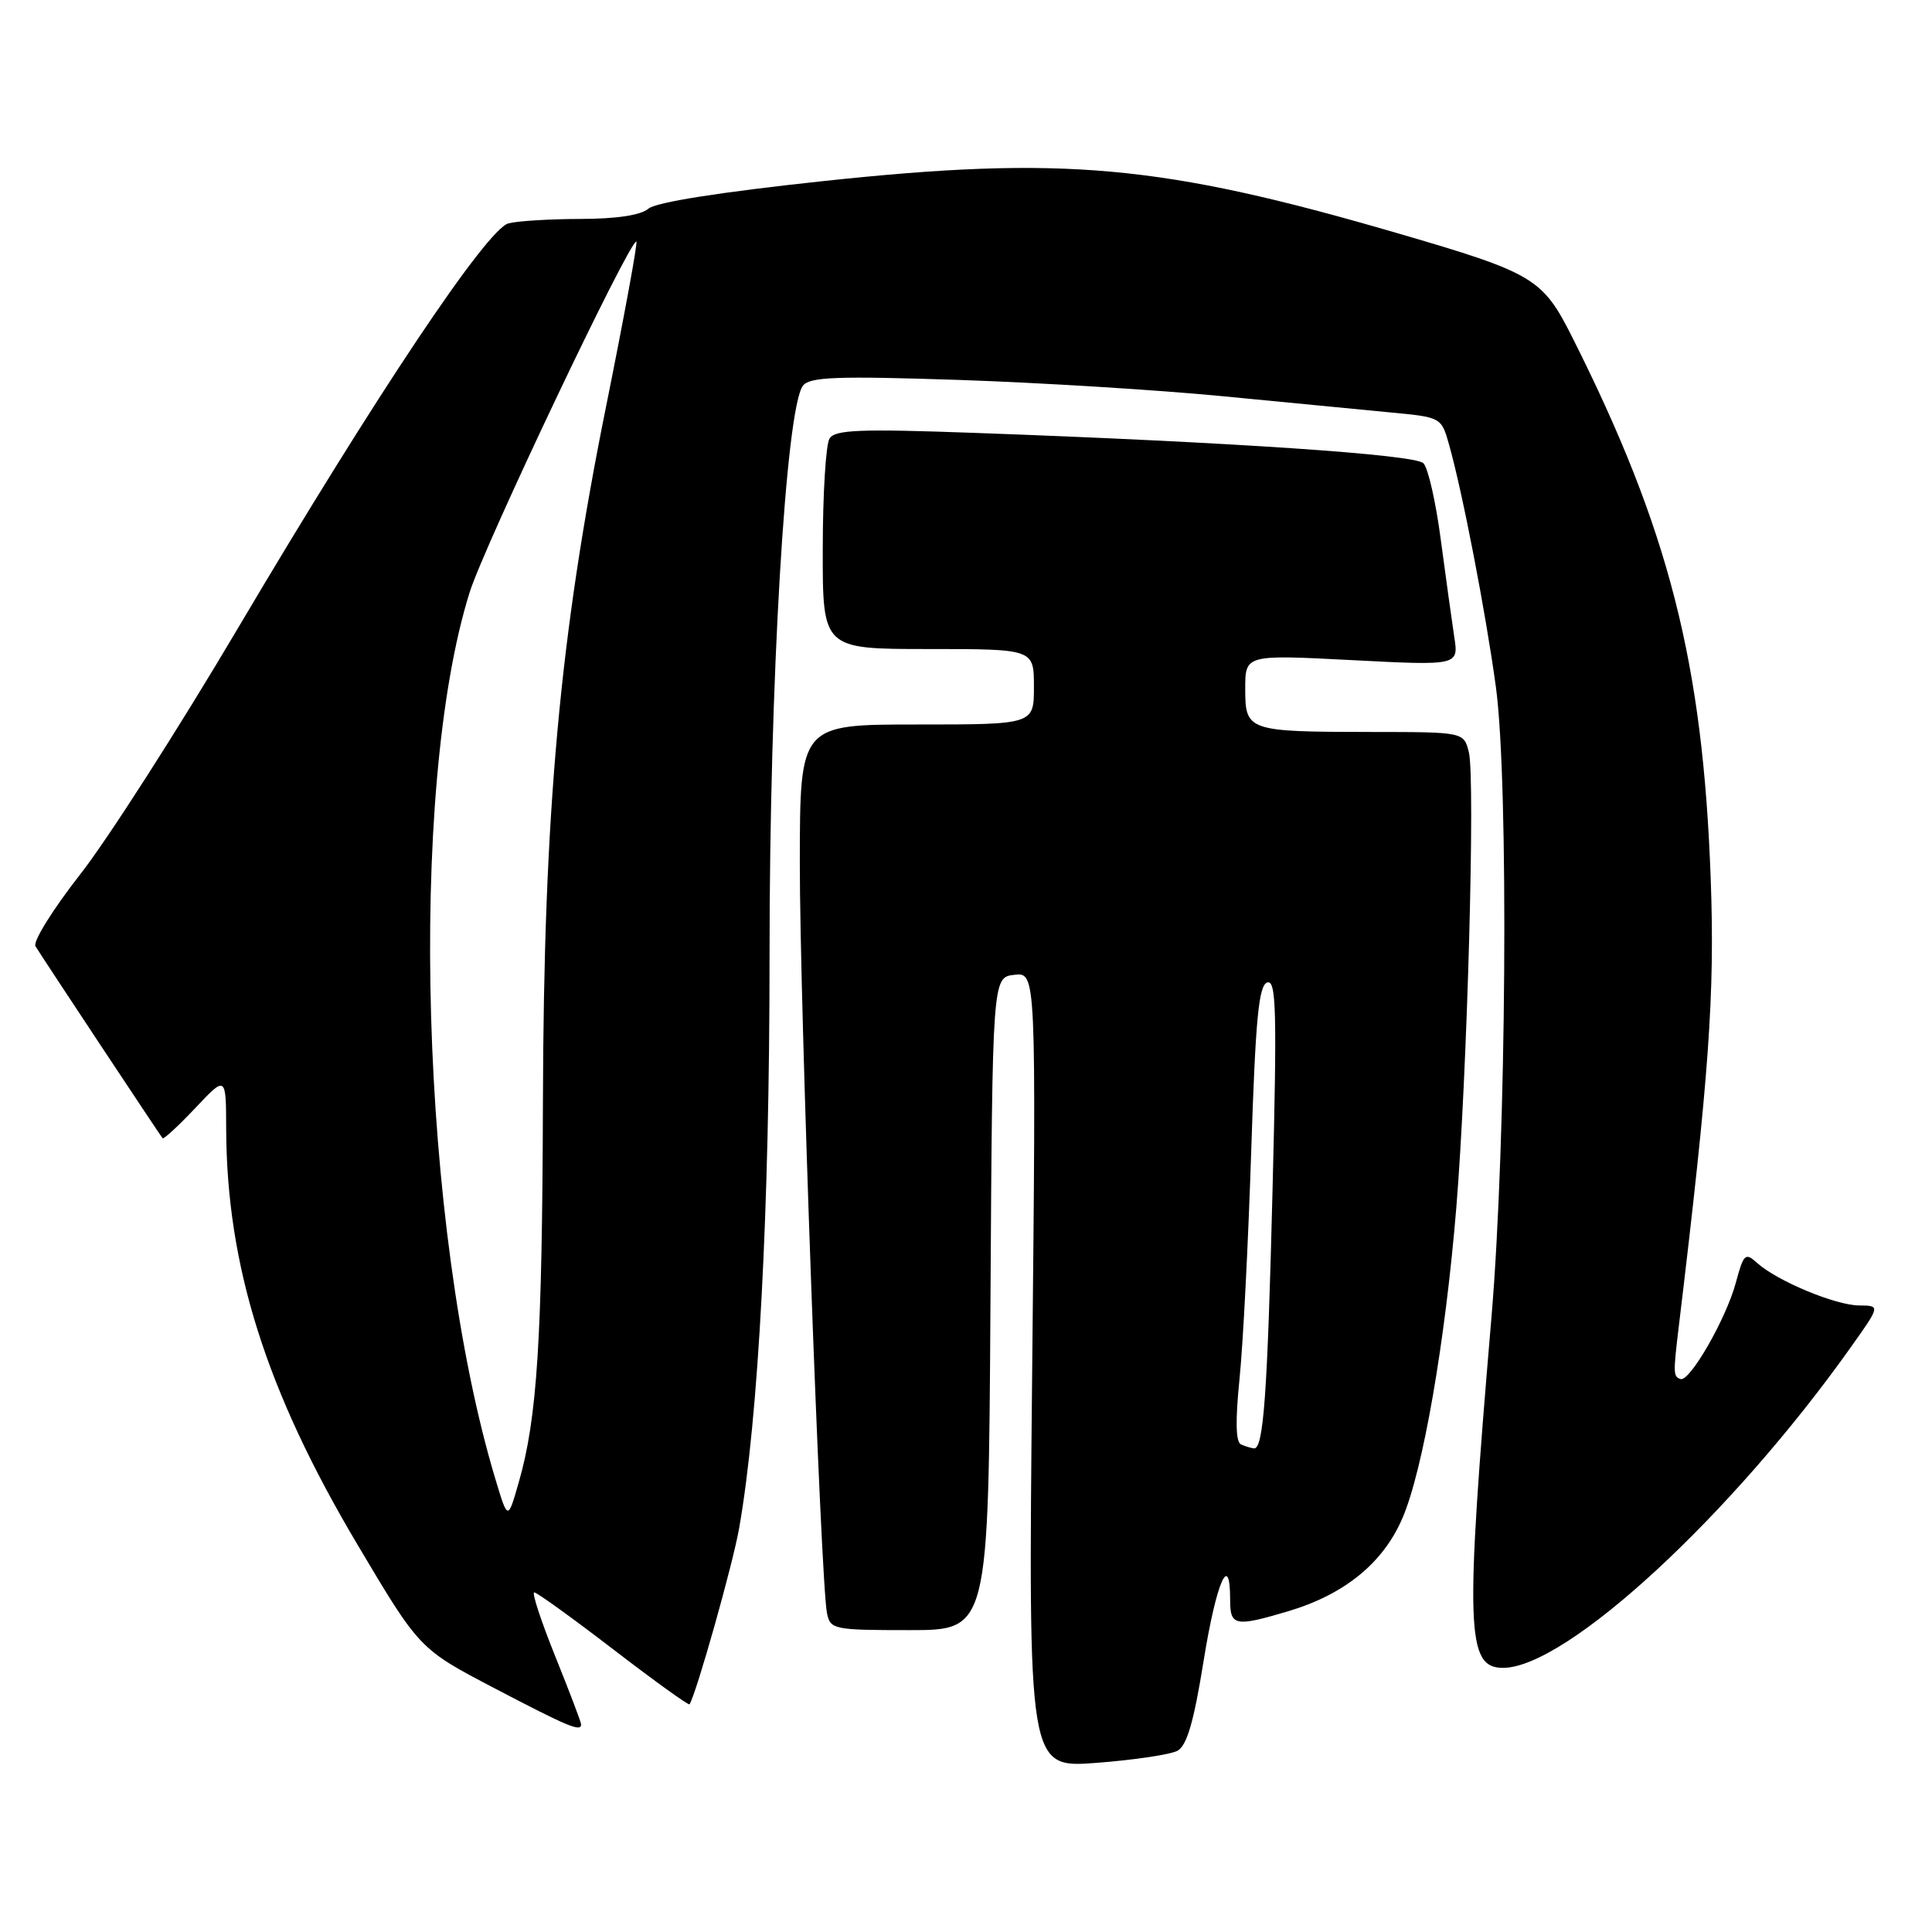 <?xml version="1.0" encoding="UTF-8" standalone="no"?>
<!DOCTYPE svg PUBLIC "-//W3C//DTD SVG 1.1//EN" "http://www.w3.org/Graphics/SVG/1.1/DTD/svg11.dtd" >
<svg xmlns="http://www.w3.org/2000/svg" xmlns:xlink="http://www.w3.org/1999/xlink" version="1.1" viewBox="0 0 256 256">
 <g >
 <path fill="currentColor"
d=" M 156.01 231.99 C 157.27 231.32 158.19 228.15 159.49 220.04 C 161.17 209.61 163.00 205.42 163.00 212.00 C 163.00 215.46 163.65 215.59 170.65 213.51 C 178.14 211.29 183.28 207.11 185.83 201.16 C 188.55 194.86 191.51 177.77 192.97 160.00 C 194.41 142.53 195.50 103.11 194.63 99.67 C 193.96 97.00 193.96 97.00 181.73 96.99 C 165.29 96.97 165.00 96.87 165.00 91.26 C 165.00 86.74 165.00 86.74 179.14 87.47 C 193.29 88.20 193.29 88.20 192.69 84.35 C 192.37 82.23 191.57 76.45 190.91 71.50 C 190.26 66.55 189.23 62.00 188.61 61.38 C 187.47 60.23 163.26 58.59 129.15 57.36 C 113.98 56.81 110.65 56.94 109.92 58.10 C 109.43 58.87 109.02 65.46 109.02 72.75 C 109.00 86.00 109.00 86.00 123.00 86.00 C 137.00 86.00 137.00 86.00 137.00 91.00 C 137.00 96.00 137.00 96.00 121.50 96.00 C 106.00 96.00 106.00 96.00 105.98 114.25 C 105.96 132.77 108.74 209.63 109.58 213.75 C 110.02 215.91 110.45 216.00 120.51 216.00 C 130.98 216.00 130.98 216.00 131.24 172.75 C 131.50 129.50 131.50 129.50 134.40 129.17 C 137.30 128.84 137.30 128.84 136.77 181.55 C 136.24 234.27 136.24 234.27 145.27 233.59 C 150.24 233.21 155.08 232.49 156.01 231.99 Z  M 77.00 228.49 C 77.00 228.20 75.46 224.15 73.58 219.49 C 71.70 214.82 70.44 211.00 70.79 211.00 C 71.14 211.00 75.87 214.41 81.30 218.58 C 86.73 222.75 91.26 226.01 91.37 225.83 C 92.31 224.27 97.11 207.24 97.94 202.50 C 100.52 187.81 101.97 160.37 101.97 126.50 C 101.96 90.55 104.11 54.05 106.40 51.10 C 107.30 49.94 110.90 49.81 127.00 50.34 C 137.72 50.70 153.47 51.67 162.00 52.50 C 170.53 53.33 180.53 54.30 184.24 54.65 C 190.95 55.28 190.99 55.30 192.00 58.89 C 193.79 65.21 196.87 81.19 198.21 91.00 C 199.94 103.72 199.61 151.13 197.63 174.50 C 194.11 215.95 194.28 221.00 199.16 221.00 C 207.54 221.00 229.42 200.82 245.28 178.46 C 249.16 173.00 249.16 173.00 246.33 172.98 C 243.19 172.95 235.47 169.73 232.83 167.35 C 231.26 165.93 231.04 166.13 230.01 169.95 C 228.73 174.73 223.90 183.13 222.68 182.73 C 221.72 182.41 221.70 182.01 222.42 176.00 C 226.48 142.31 227.23 131.74 226.68 116.50 C 225.65 87.81 221.14 70.16 208.34 44.70 C 204.40 36.86 203.25 36.17 185.20 30.91 C 153.89 21.78 140.83 20.60 108.95 24.01 C 95.42 25.46 86.92 26.80 85.92 27.65 C 84.91 28.52 81.68 29.00 76.92 29.01 C 72.84 29.02 68.54 29.28 67.37 29.60 C 64.49 30.37 49.78 52.39 31.67 83.00 C 23.71 96.47 14.23 111.27 10.61 115.88 C 7.00 120.49 4.34 124.77 4.70 125.38 C 5.38 126.53 21.09 150.25 21.54 150.82 C 21.69 150.99 23.64 149.19 25.88 146.82 C 29.95 142.50 29.95 142.50 29.97 149.62 C 30.04 167.77 35.26 184.30 47.35 204.64 C 55.58 218.50 55.58 218.50 65.54 223.71 C 75.29 228.81 77.00 229.53 77.00 228.49 Z  M 164.45 191.40 C 163.74 191.11 163.68 188.30 164.24 182.73 C 164.71 178.21 165.40 164.64 165.79 152.58 C 166.36 135.06 166.78 130.57 167.91 130.19 C 169.11 129.79 169.22 133.83 168.62 157.61 C 167.94 184.91 167.42 192.08 166.14 191.92 C 165.79 191.88 165.03 191.65 164.45 191.40 Z  M 65.64 195.98 C 55.70 162.94 54.01 104.75 62.22 78.52 C 64.15 72.33 83.32 32.00 84.32 32.00 C 84.54 32.00 82.74 41.79 80.33 53.75 C 74.15 84.36 72.05 107.49 71.94 146.00 C 71.85 177.51 71.19 187.93 68.72 196.48 C 67.29 201.47 67.29 201.47 65.64 195.98 Z "/>
</g>
</svg>